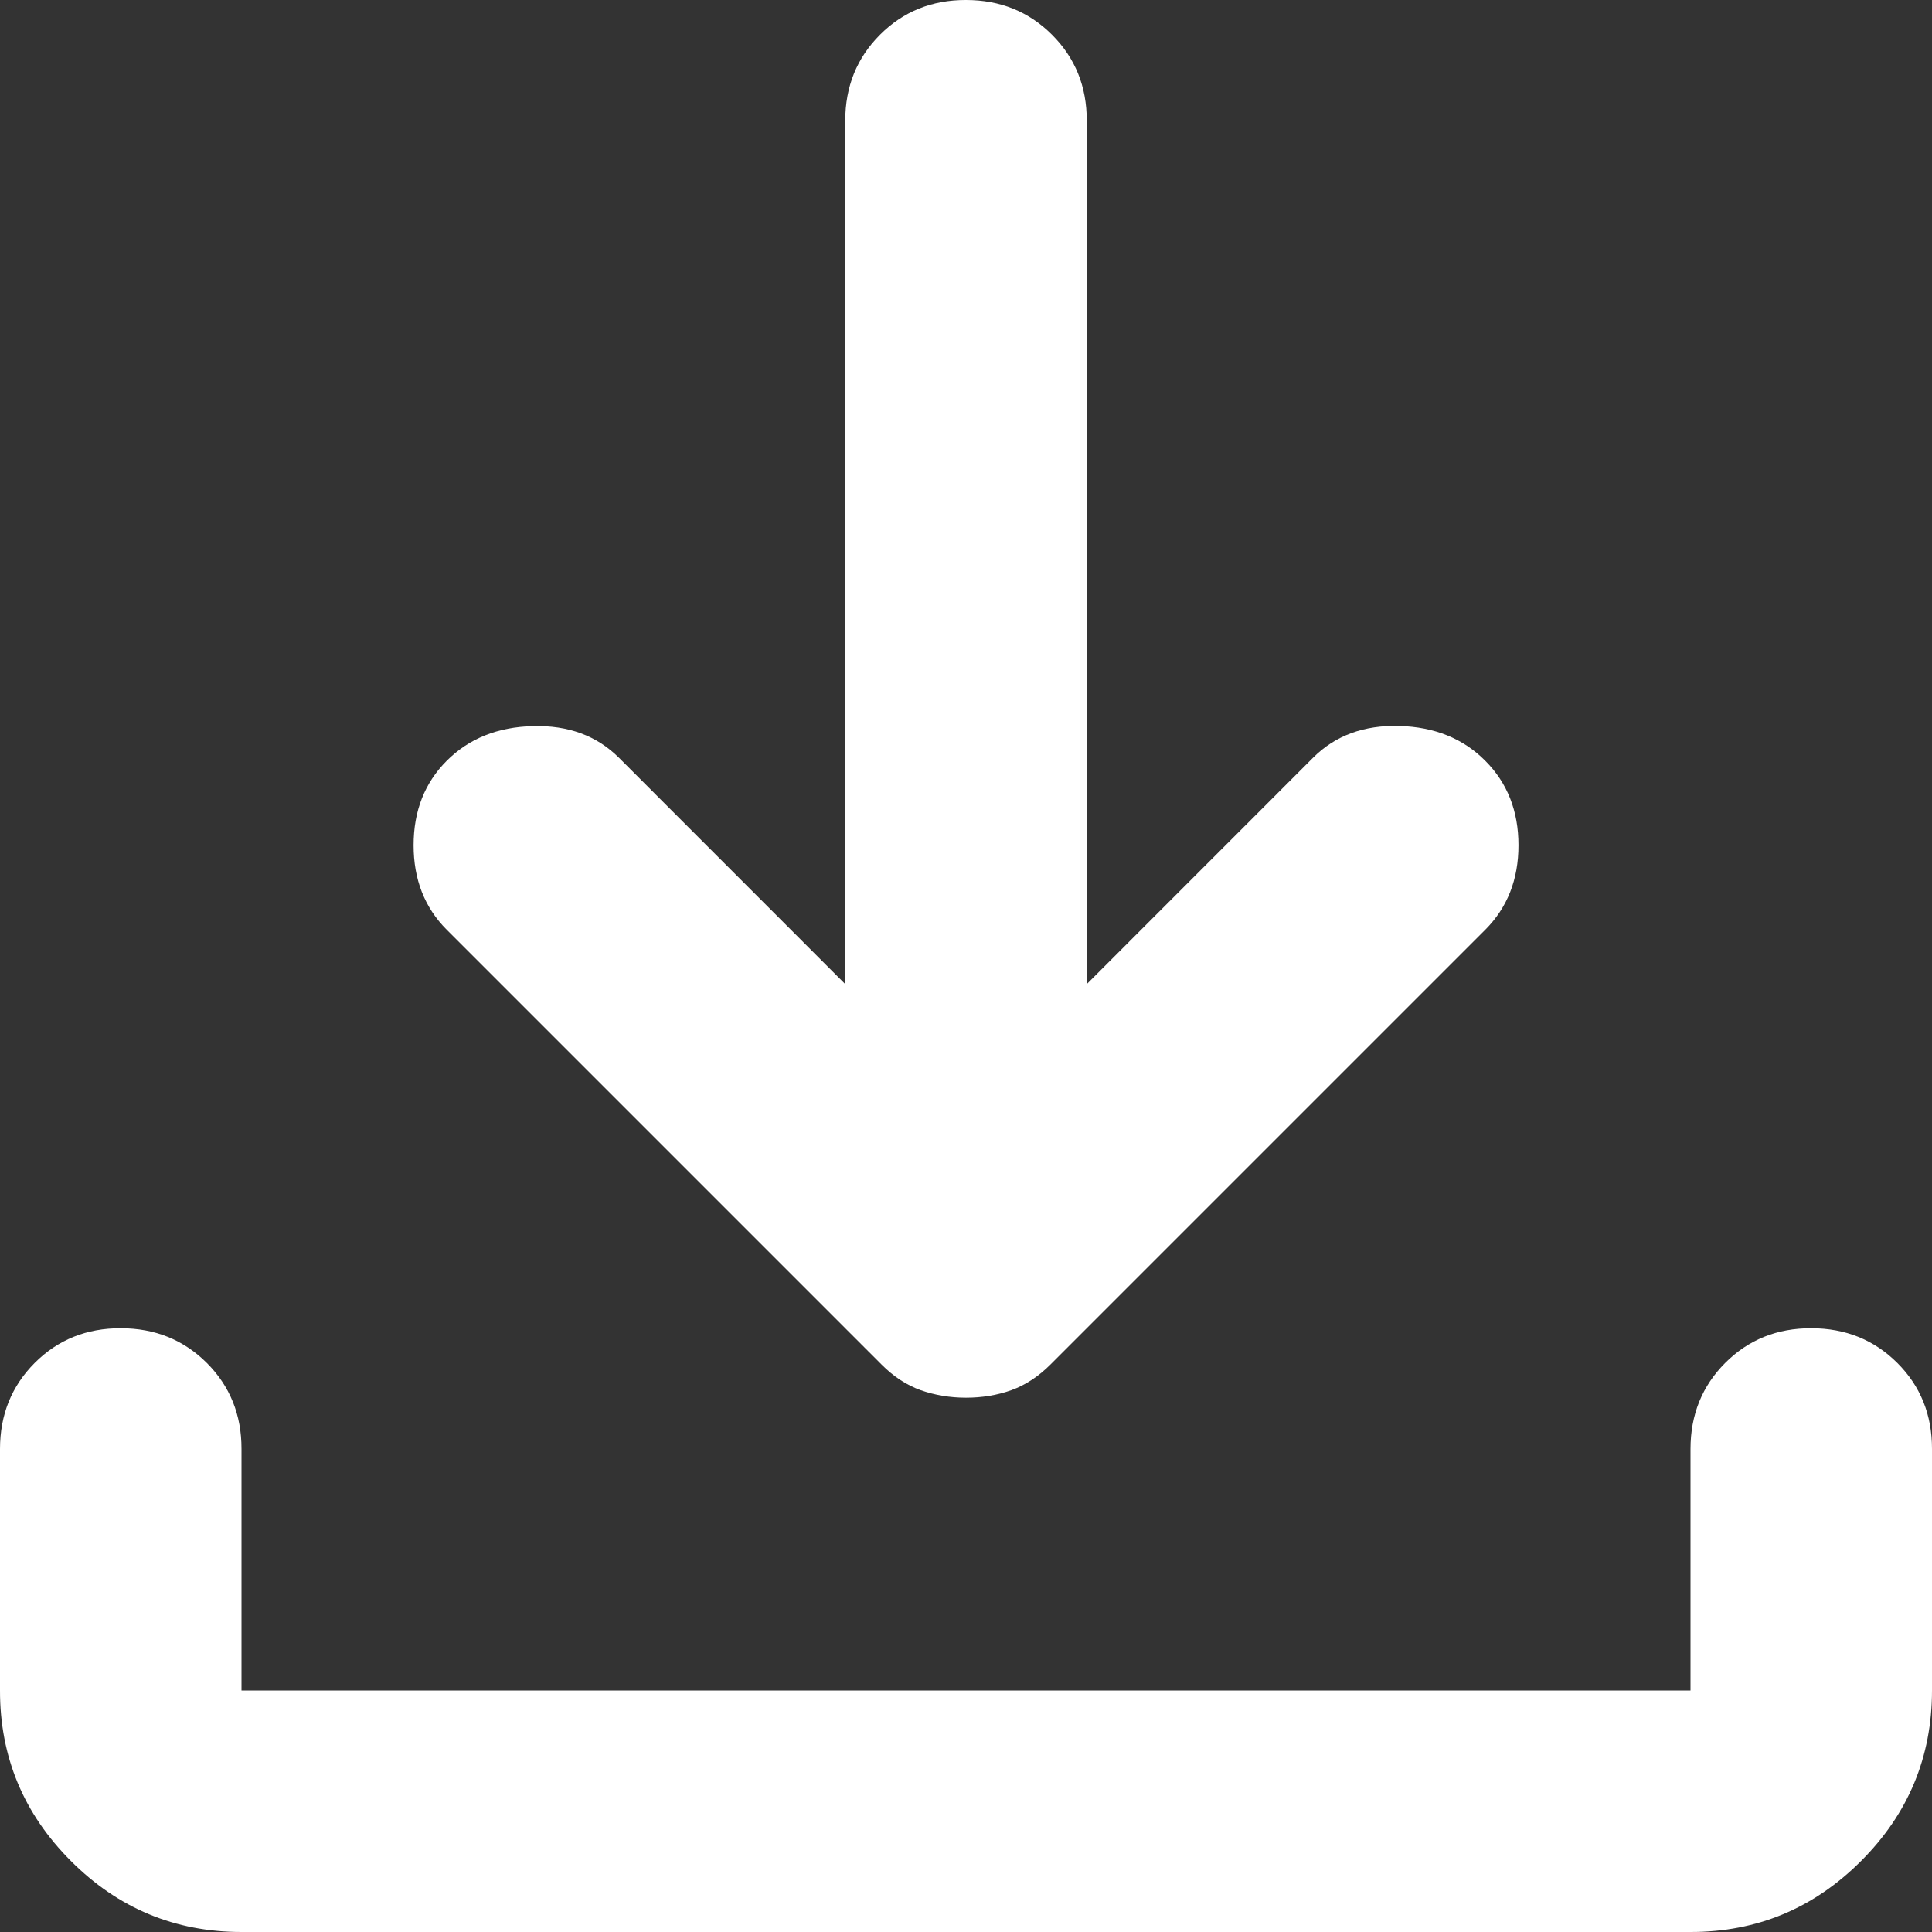 <svg width="24" height="24" viewBox="0 0 24 24" fill="none" xmlns="http://www.w3.org/2000/svg">
<rect x="0" y="0" width="24" height="24" fill="#333333" stroke="none"/>
<path d="M12 17.363C11.8 17.363 11.613 17.331 11.438 17.27C11.262 17.207 11.1 17.101 10.95 16.95L5.55 11.55C5.275 11.275 5.138 10.925 5.138 10.5C5.138 10.075 5.275 9.725 5.55 9.45C5.825 9.175 6.181 9.031 6.62 9.02C7.058 9.008 7.413 9.139 7.688 9.412L10.5 12.225V1.5C10.5 1.075 10.644 0.719 10.932 0.431C11.22 0.143 11.576 -0.001 12 5.1903e-06C12.425 5.1903e-06 12.781 0.144 13.069 0.432C13.357 0.72 13.501 1.076 13.5 1.5V12.225L16.312 9.412C16.587 9.137 16.944 9.006 17.382 9.018C17.82 9.03 18.176 9.174 18.45 9.45C18.725 9.725 18.863 10.075 18.863 10.5C18.863 10.925 18.725 11.275 18.45 11.55L13.05 16.95C12.9 17.1 12.738 17.206 12.562 17.27C12.387 17.332 12.2 17.363 12 17.363ZM3 24C2.175 24 1.468 23.706 0.881 23.118C0.293 22.53 -0.001 21.824 2.54669e-06 21V18C2.54669e-06 17.575 0.144 17.218 0.432 16.93C0.72 16.642 1.076 16.499 1.5 16.5C1.925 16.5 2.281 16.644 2.57 16.932C2.857 17.22 3.001 17.576 3 18V21H21V18C21 17.575 21.144 17.218 21.432 16.93C21.72 16.642 22.076 16.499 22.5 16.5C22.925 16.5 23.282 16.644 23.57 16.932C23.858 17.22 24.001 17.576 24 18V21C24 21.825 23.706 22.532 23.118 23.119C22.53 23.707 21.824 24.001 21 24H3Z" fill="white"/>
</svg>
